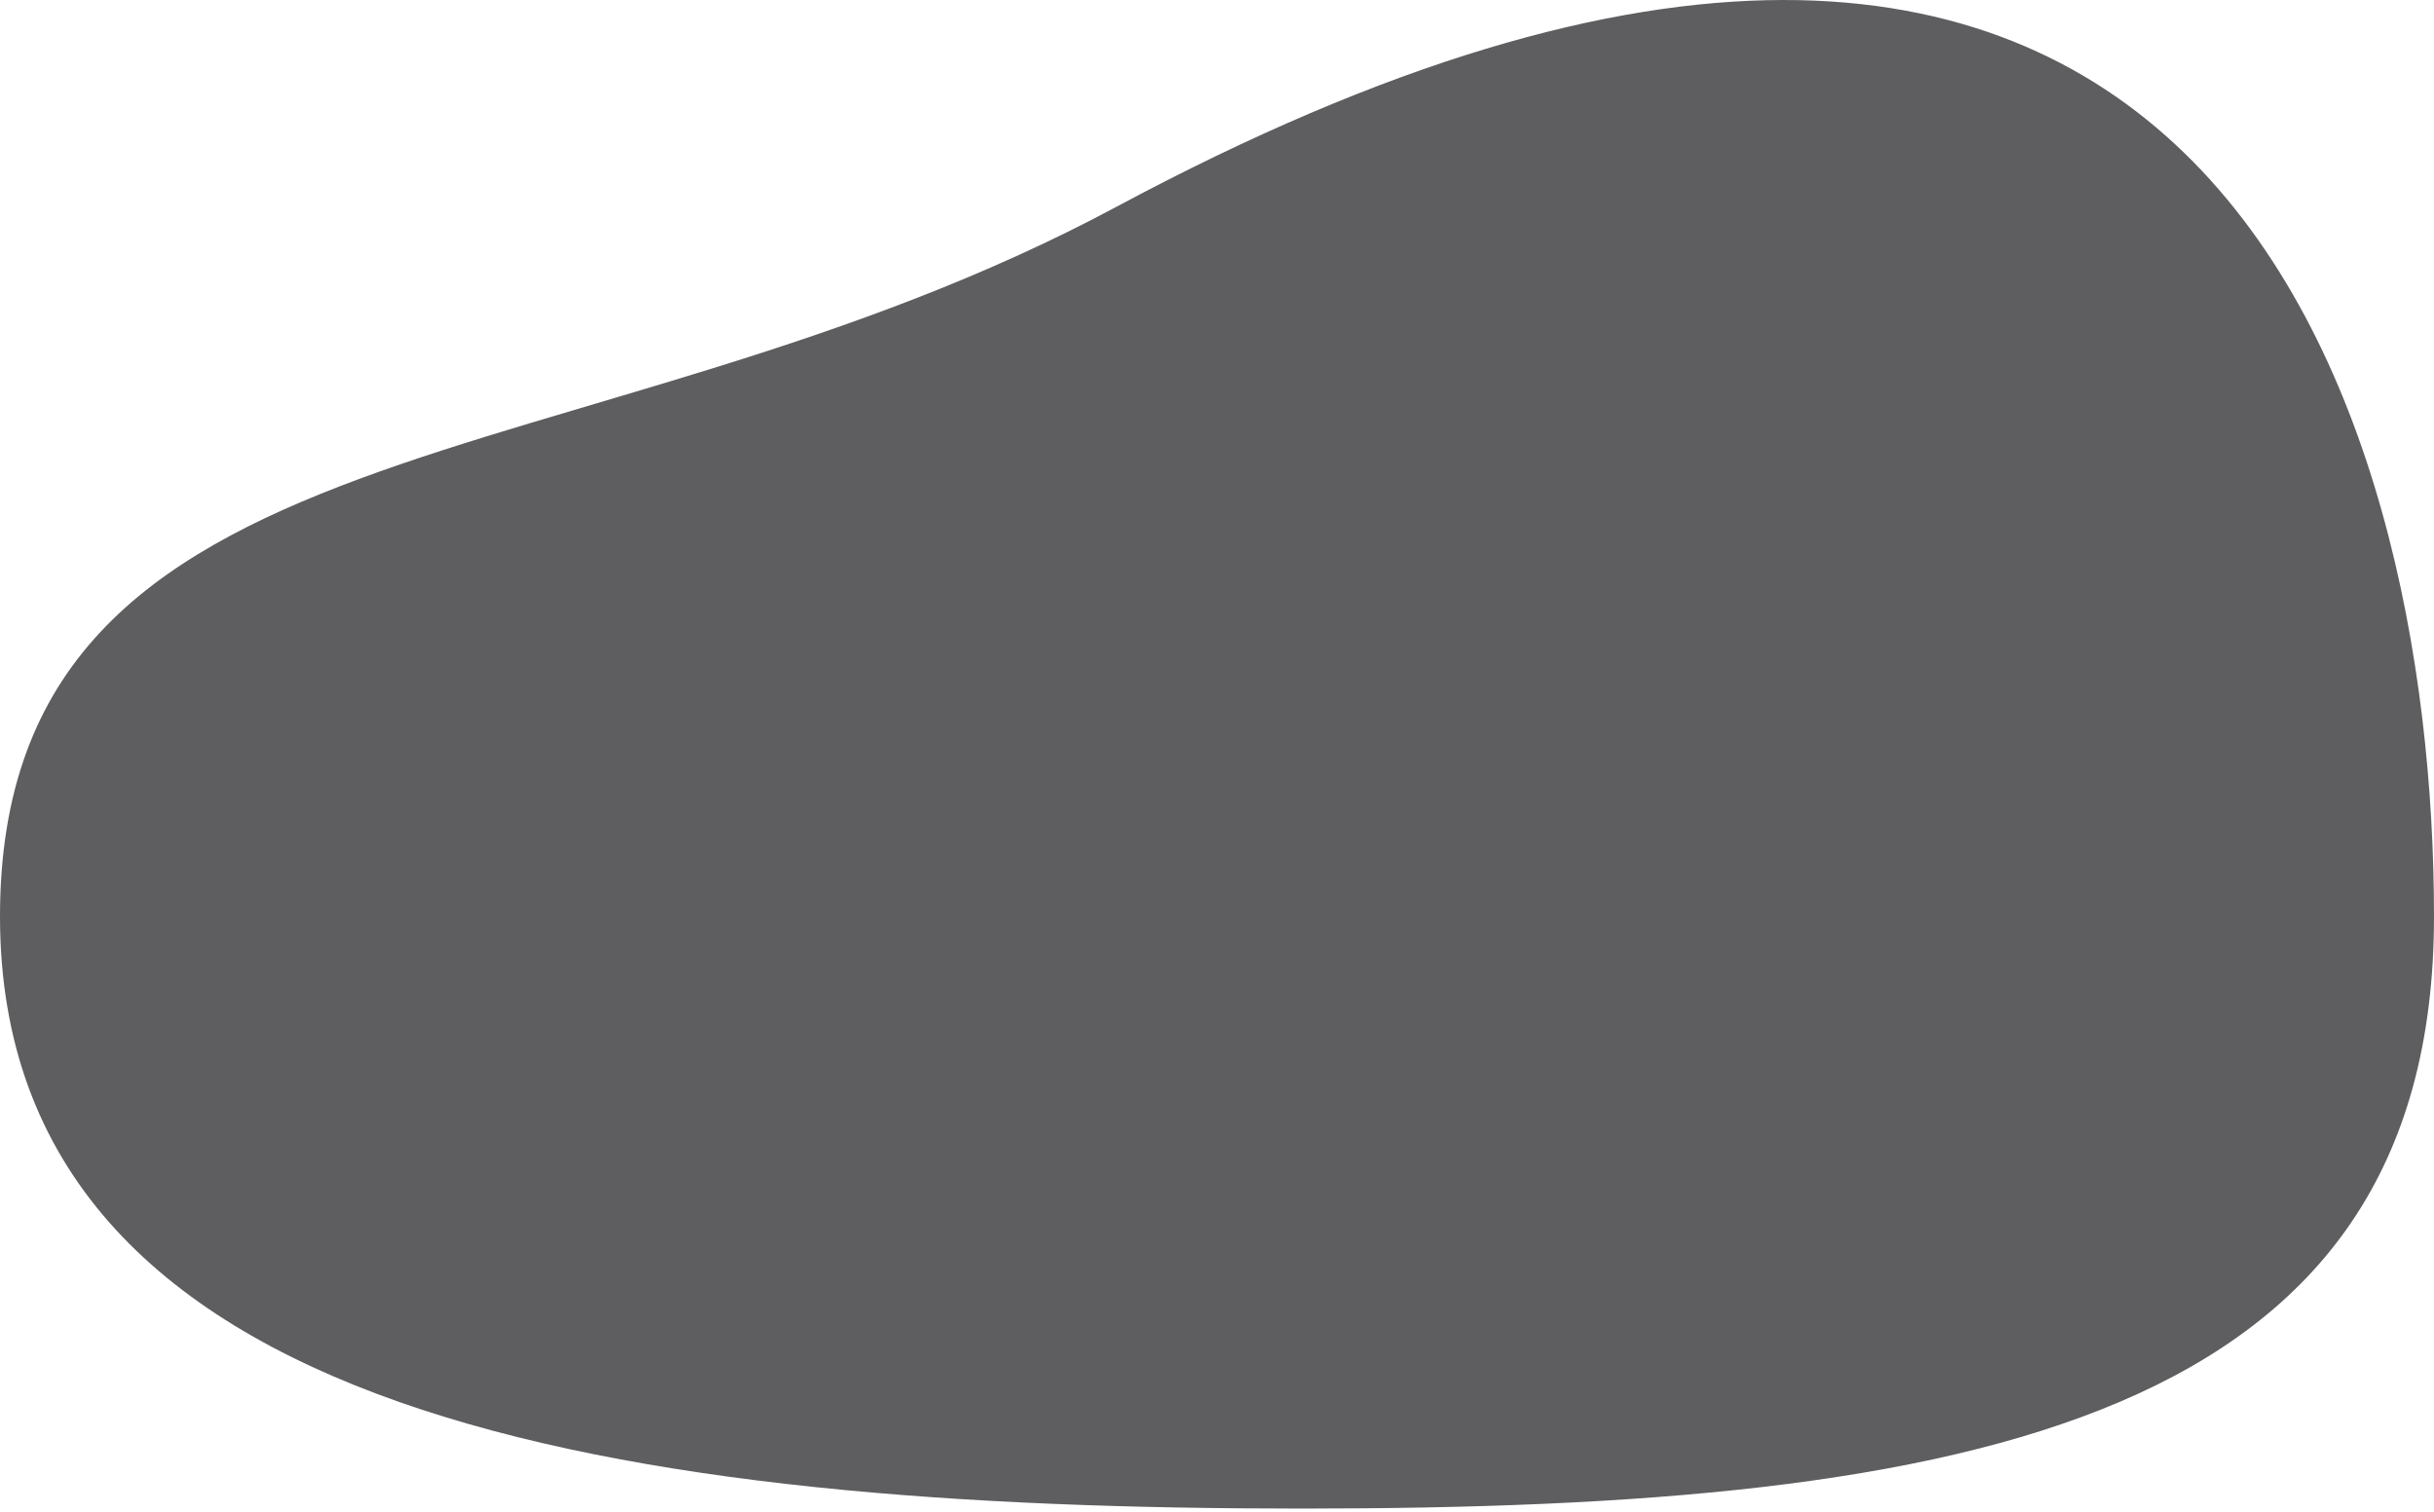 <svg width="446" height="277" viewBox="0 0 446 277" fill="none" xmlns="http://www.w3.org/2000/svg">
<path d="M446 167.929C446 260.436 361.659 276.429 238.5 276.429C115.34 276.429 0 260.436 0 167.929C0 75.421 107.5 89.929 204.5 37.929C404.5 -69.288 446 75.421 446 167.929Z" fill="#5E5E61"/>
</svg>
